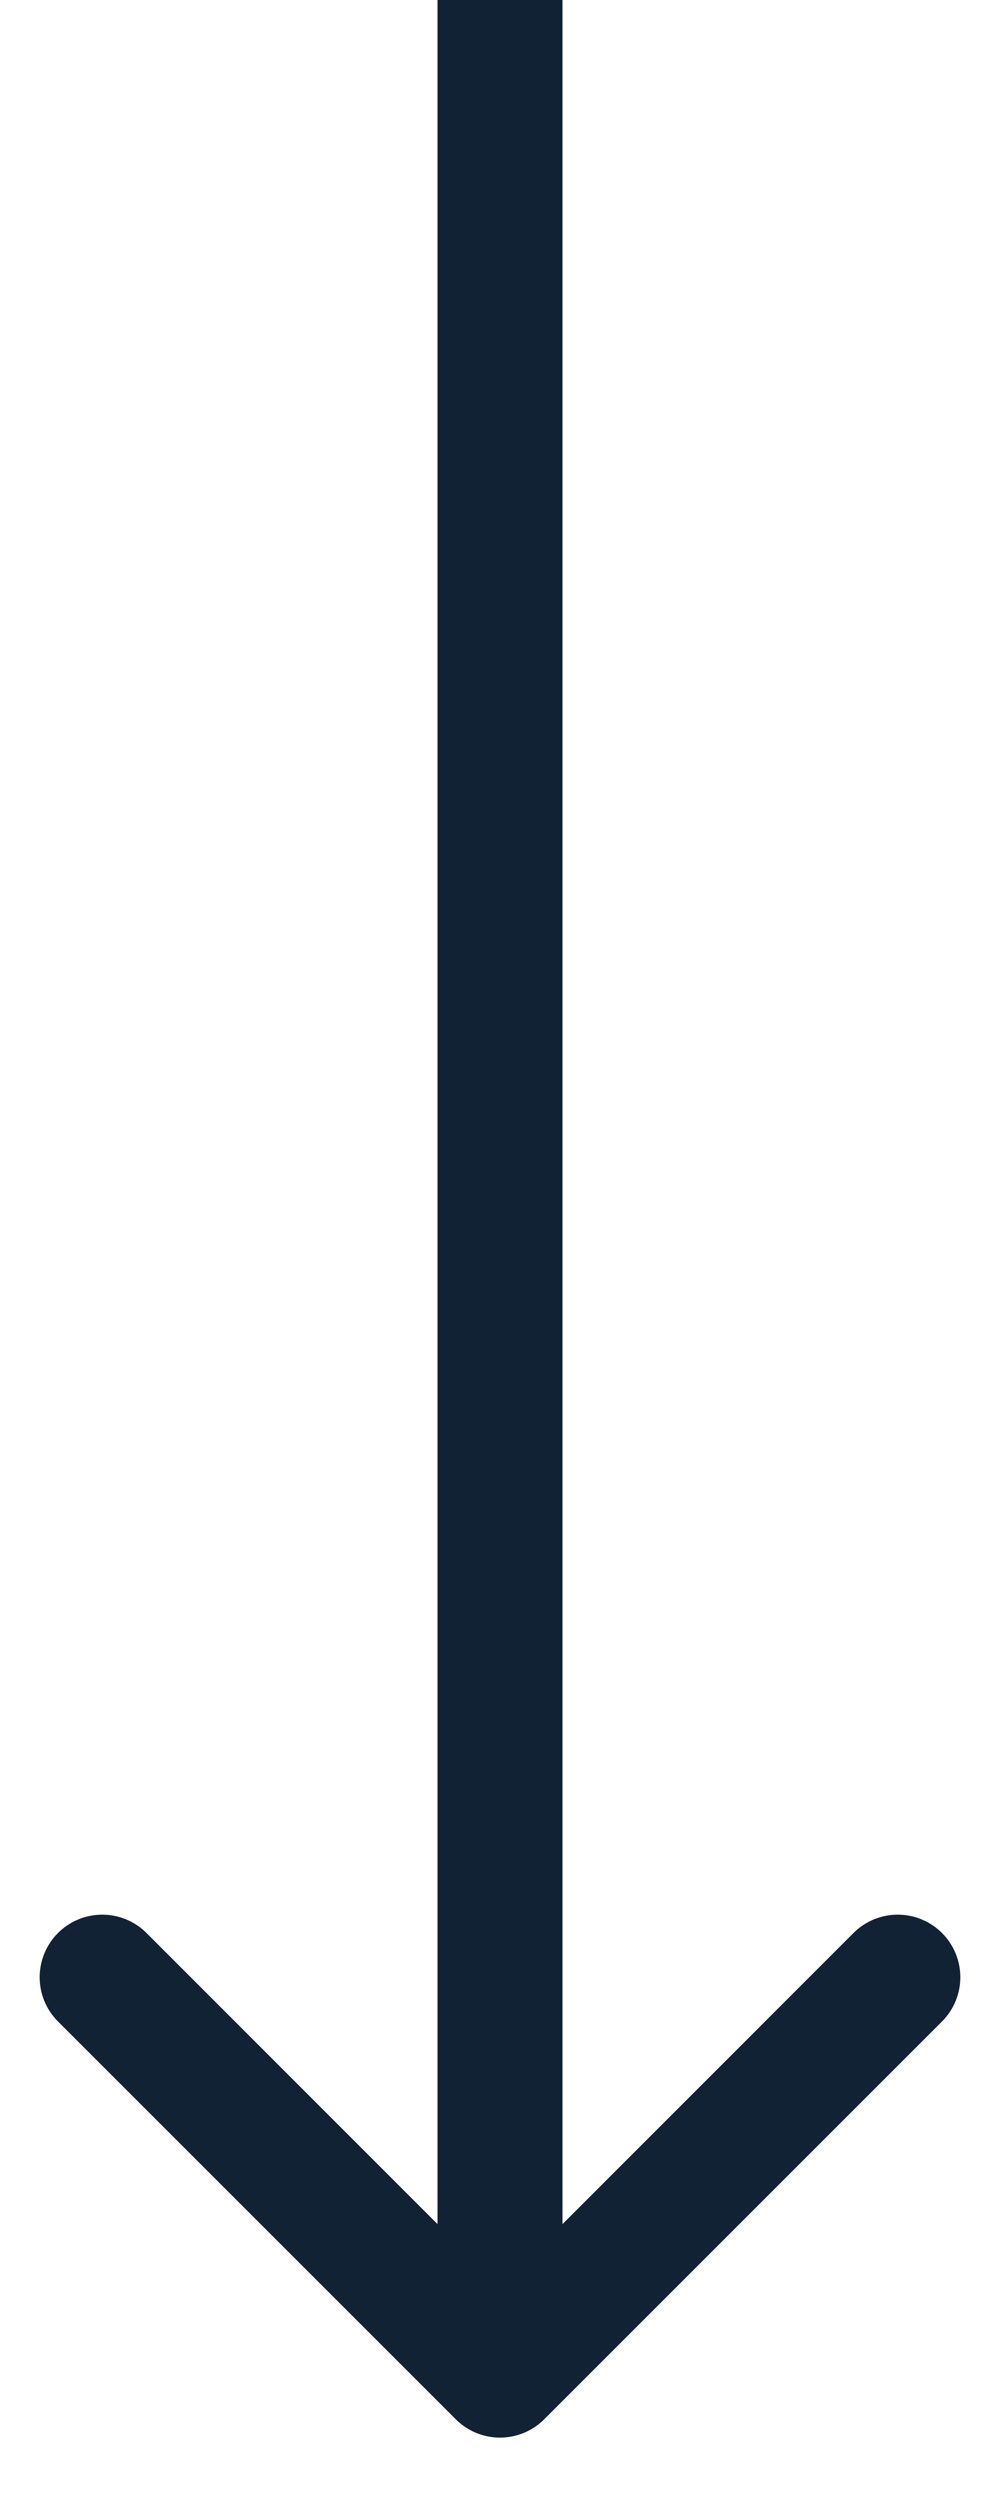 <svg width="8" height="20" fill="none" xmlns="http://www.w3.org/2000/svg"><path d="M3.646 19.354a.5.5 0 0 0 .708 0l3.182-3.182a.5.5 0 1 0-.708-.708L4 18.293l-2.828-2.829a.5.5 0 1 0-.708.708l3.182 3.182zM3.5 0v19h1V0h-1z" fill="#122235"/></svg>
